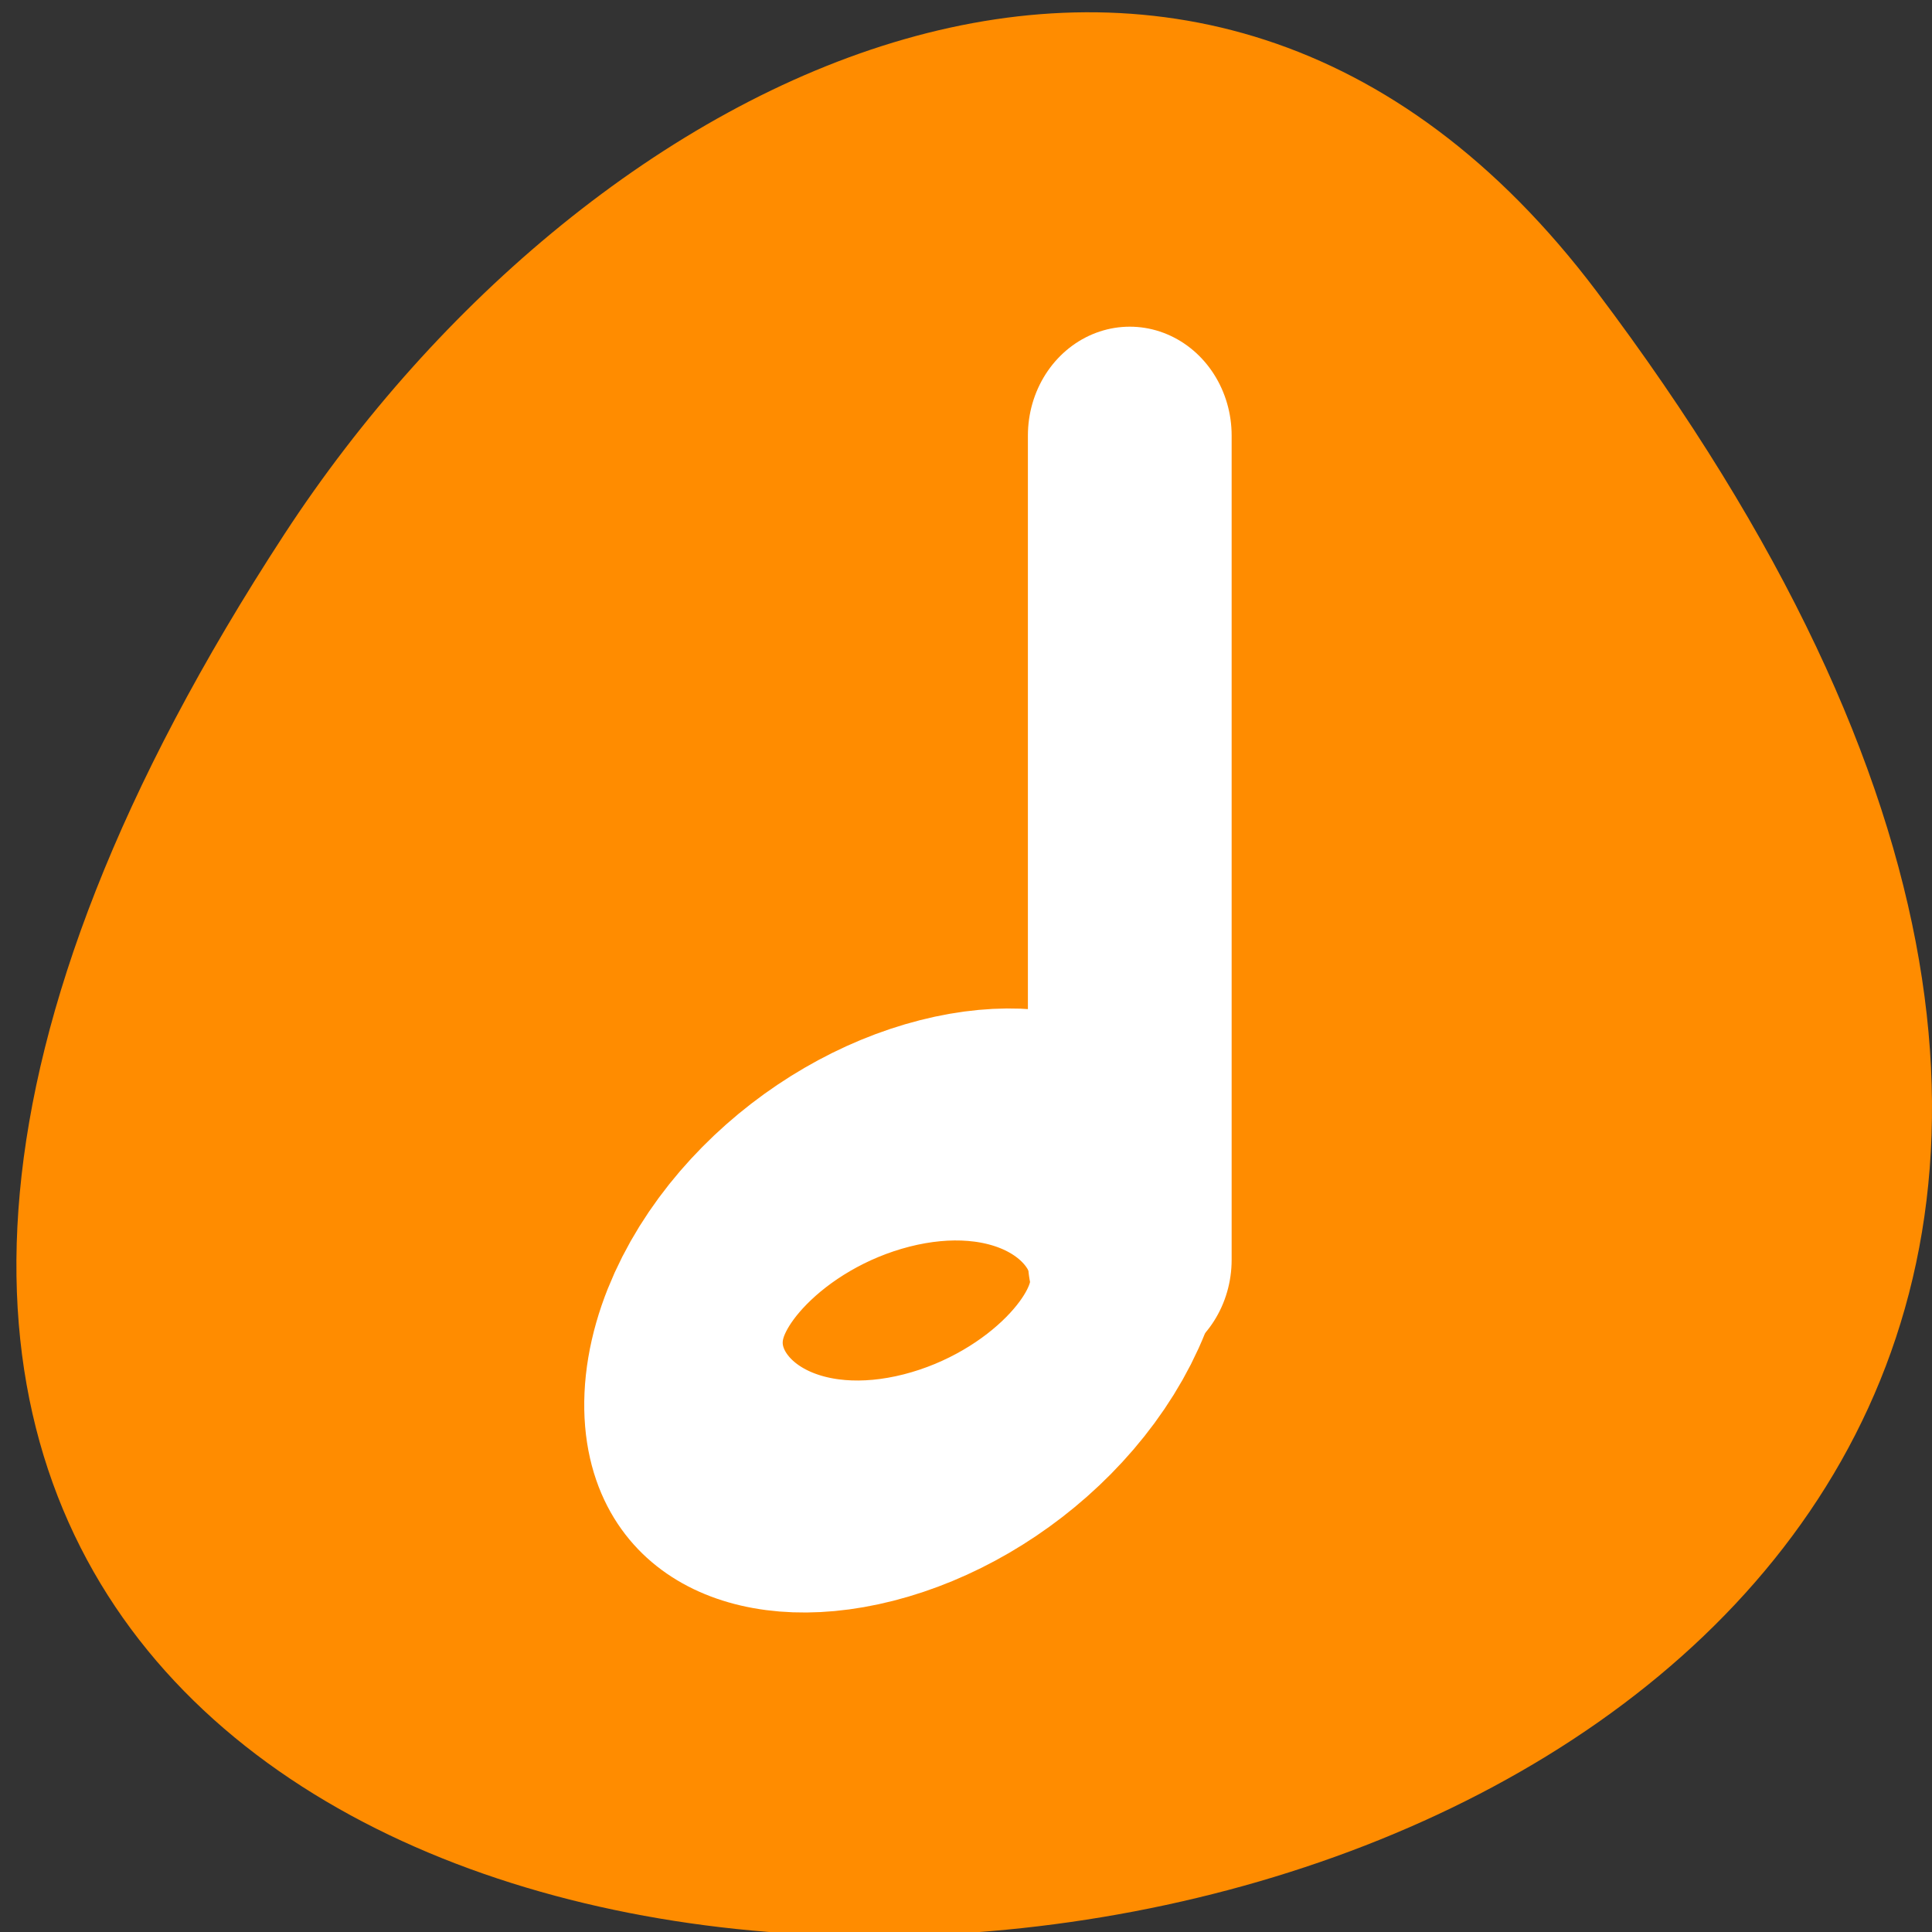 <svg xmlns="http://www.w3.org/2000/svg" viewBox="0 0 256 256"><rect x="0" y="0" width="256" height="256" fill="#333333" stroke="none"/><defs><clipPath><path transform="matrix(15.333 0 0 11.5 415 -125.5)" d="m -24 13 c 0 1.105 -0.672 2 -1.5 2 -0.828 0 -1.5 -0.895 -1.5 -2 0 -1.105 0.672 -2 1.5 -2 0.828 0 1.5 0.895 1.5 2 z"/></clipPath></defs><path d="m 291.82 921.19 c 200.11 265.25 -350.59 302.94 -173.86 32.17 40.29 -61.728 120.86 -102.43 173.86 -32.17 z" transform="translate(-80.27 -882.59)" style="fill:#ff8c00;color:#000"/><g style="fill:none;stroke:#fff;stroke-linejoin:round;stroke-width:9.274"><ellipse cx="23.921" cy="43.33" transform="matrix(2.832 -0.722 -0.148 3.235 58.801 50.745)" ry="7.253" rx="10.434"/><path transform="matrix(2.911 0 0 3.11 31.24 34.15)" d="m 40.694 42.695 v -35.12" style="stroke-linecap:round"/></g></svg>